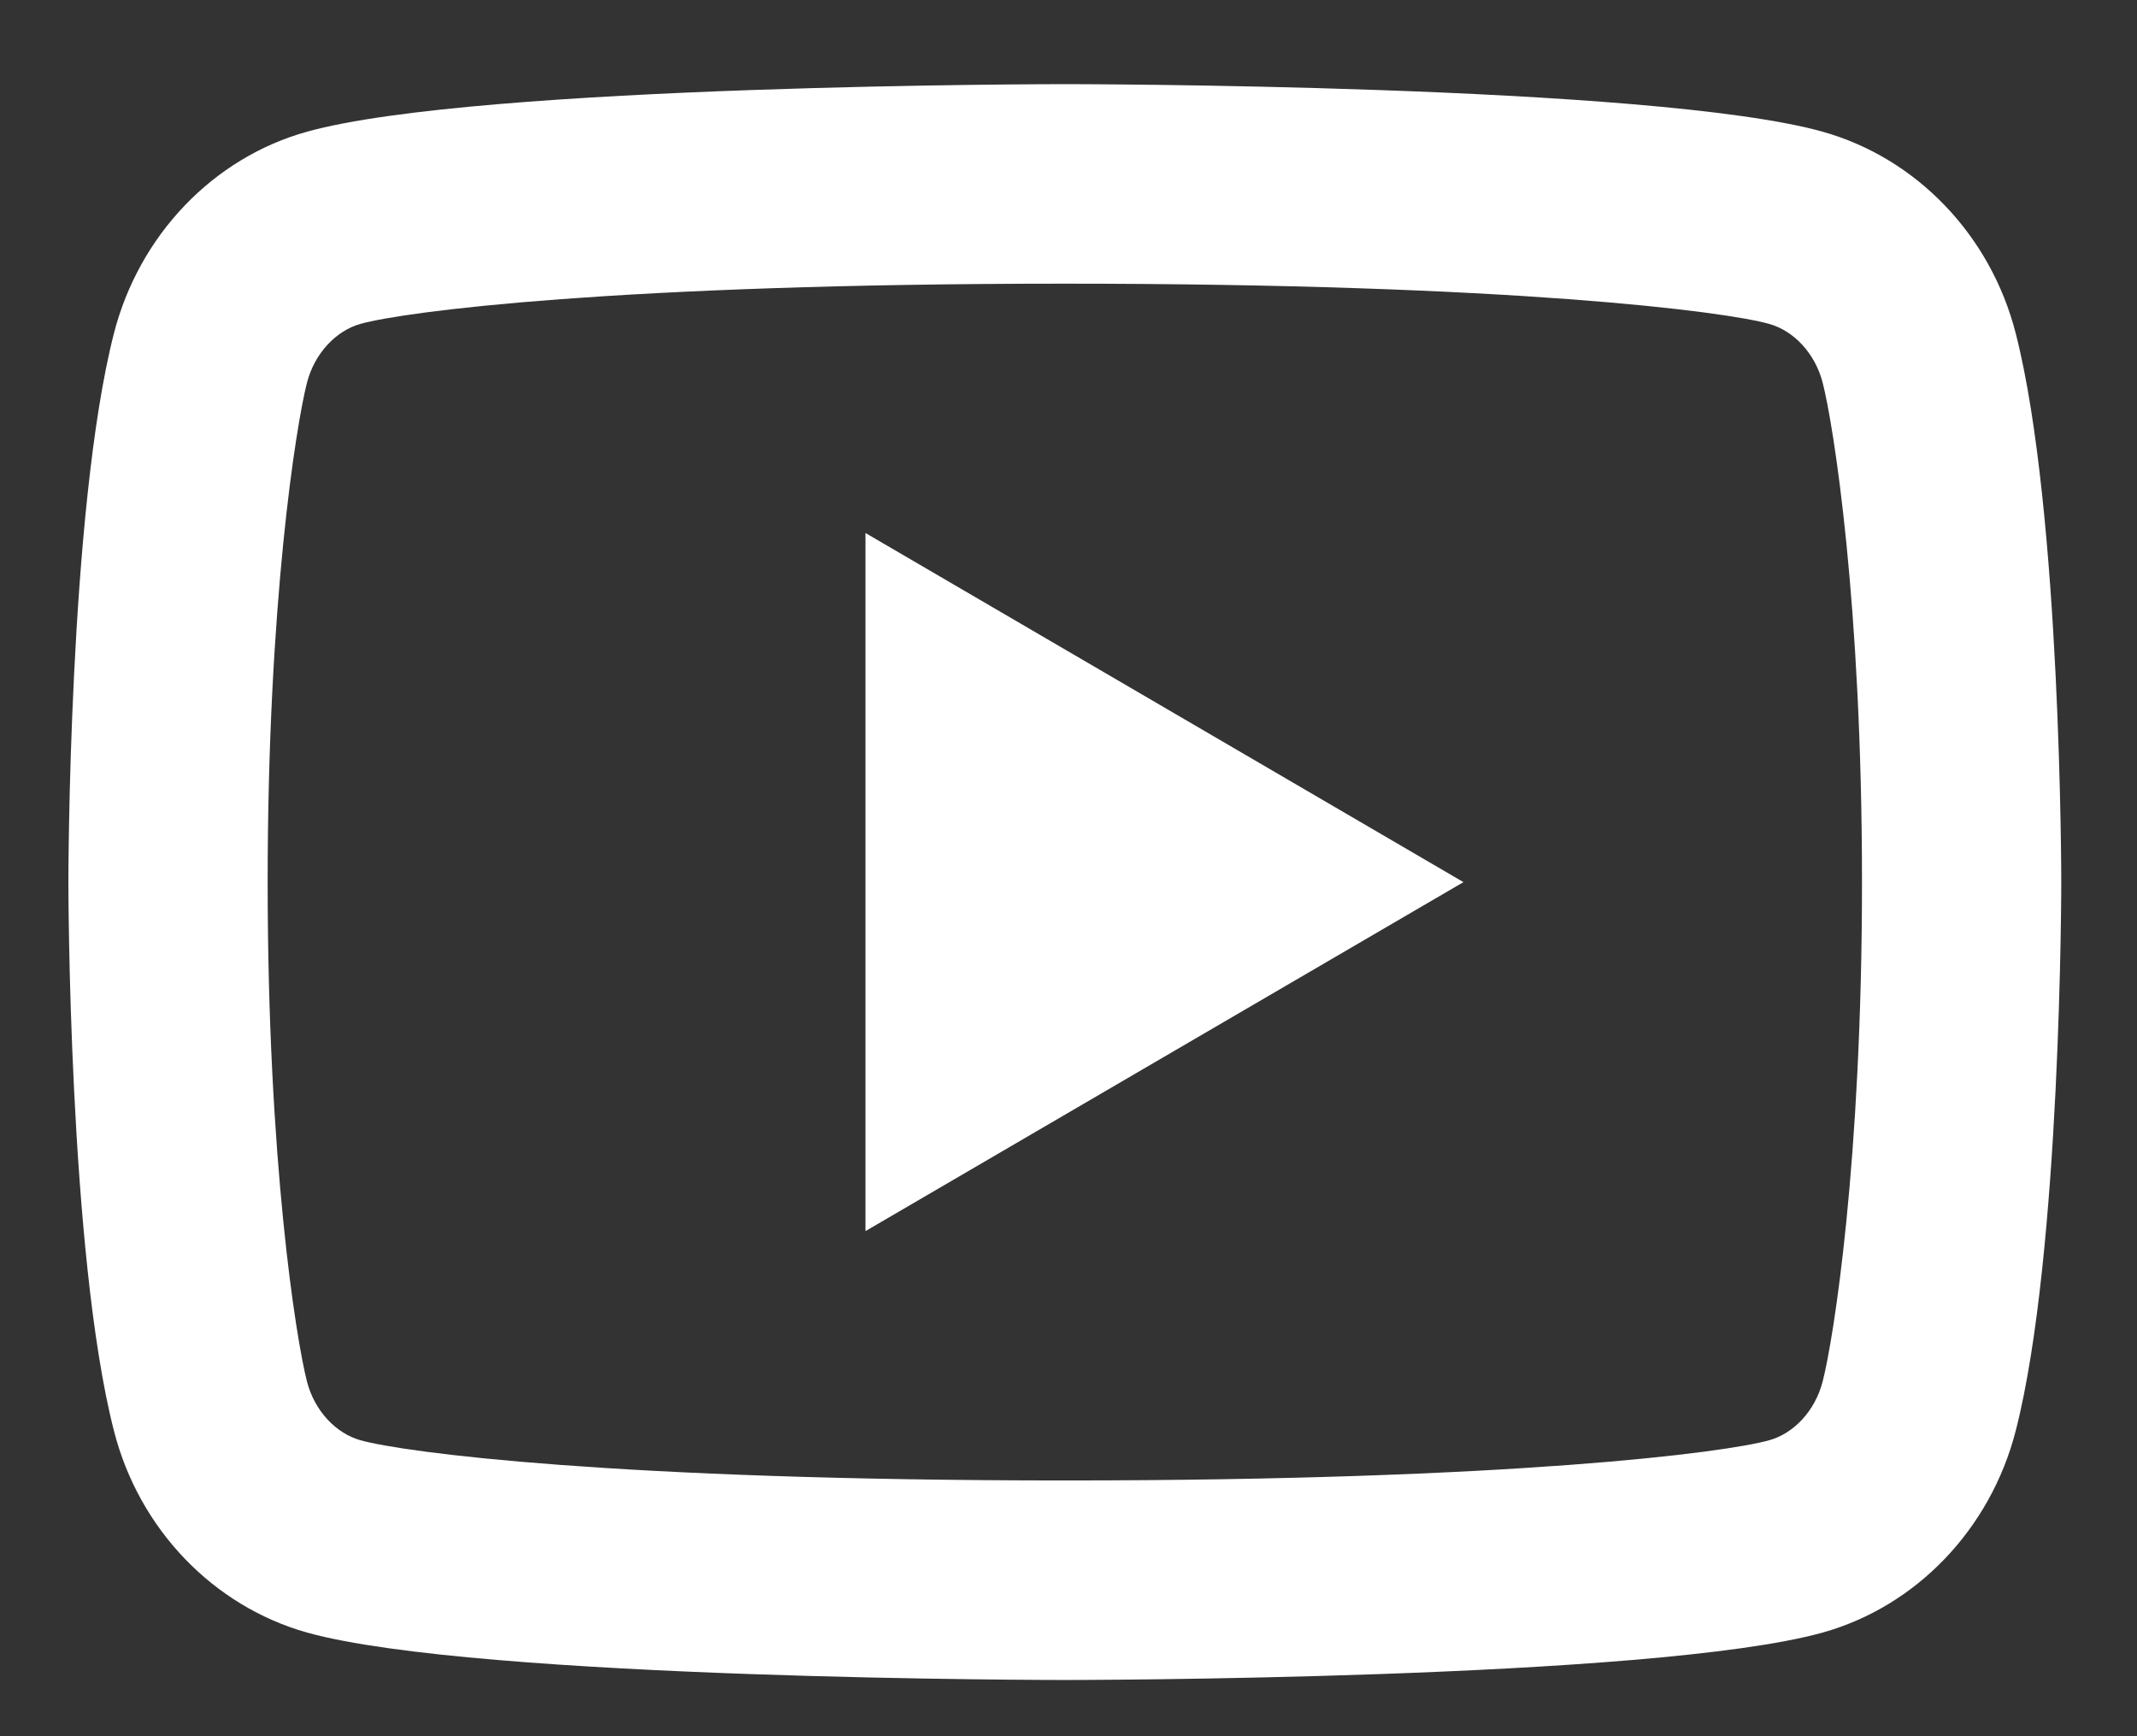 <svg width="16" height="13" viewBox="0 0 16 13" fill="none" xmlns="http://www.w3.org/2000/svg">
<rect x="0" y="0" width="16" height="13" fill="#333333" stroke="none"/>
<path d="M13.647 2.867C13.59 2.644 13.429 2.476 13.245 2.425C12.919 2.333 11.33 2.124 7.973 2.124C4.615 2.124 3.028 2.333 2.699 2.425C2.517 2.476 2.355 2.644 2.298 2.867C2.217 3.184 2.004 4.511 2.004 6.605C2.004 8.699 2.217 10.025 2.298 10.343C2.355 10.565 2.516 10.733 2.699 10.784C3.028 10.876 4.615 11.085 7.973 11.085C11.33 11.085 12.918 10.876 13.246 10.784C13.428 10.734 13.59 10.566 13.647 10.342C13.728 10.026 13.941 8.696 13.941 6.605C13.941 4.514 13.728 3.184 13.647 2.867ZM15.092 2.496C15.433 3.827 15.433 6.605 15.433 6.605C15.433 6.605 15.433 9.383 15.092 10.713C14.903 11.449 14.348 12.028 13.646 12.224C12.371 12.579 7.973 12.579 7.973 12.579C7.973 12.579 3.576 12.579 2.299 12.224C1.594 12.025 1.04 11.447 0.853 10.713C0.512 9.383 0.512 6.605 0.512 6.605C0.512 6.605 0.512 3.827 0.853 2.496C1.042 1.76 1.597 1.181 2.299 0.986C3.576 0.63 7.973 0.63 7.973 0.63C7.973 0.63 12.371 0.63 13.646 0.986C14.351 1.184 14.905 1.763 15.092 2.496ZM6.48 9.218V3.991L10.957 6.605L6.48 9.218Z" fill="white"/>
</svg>
